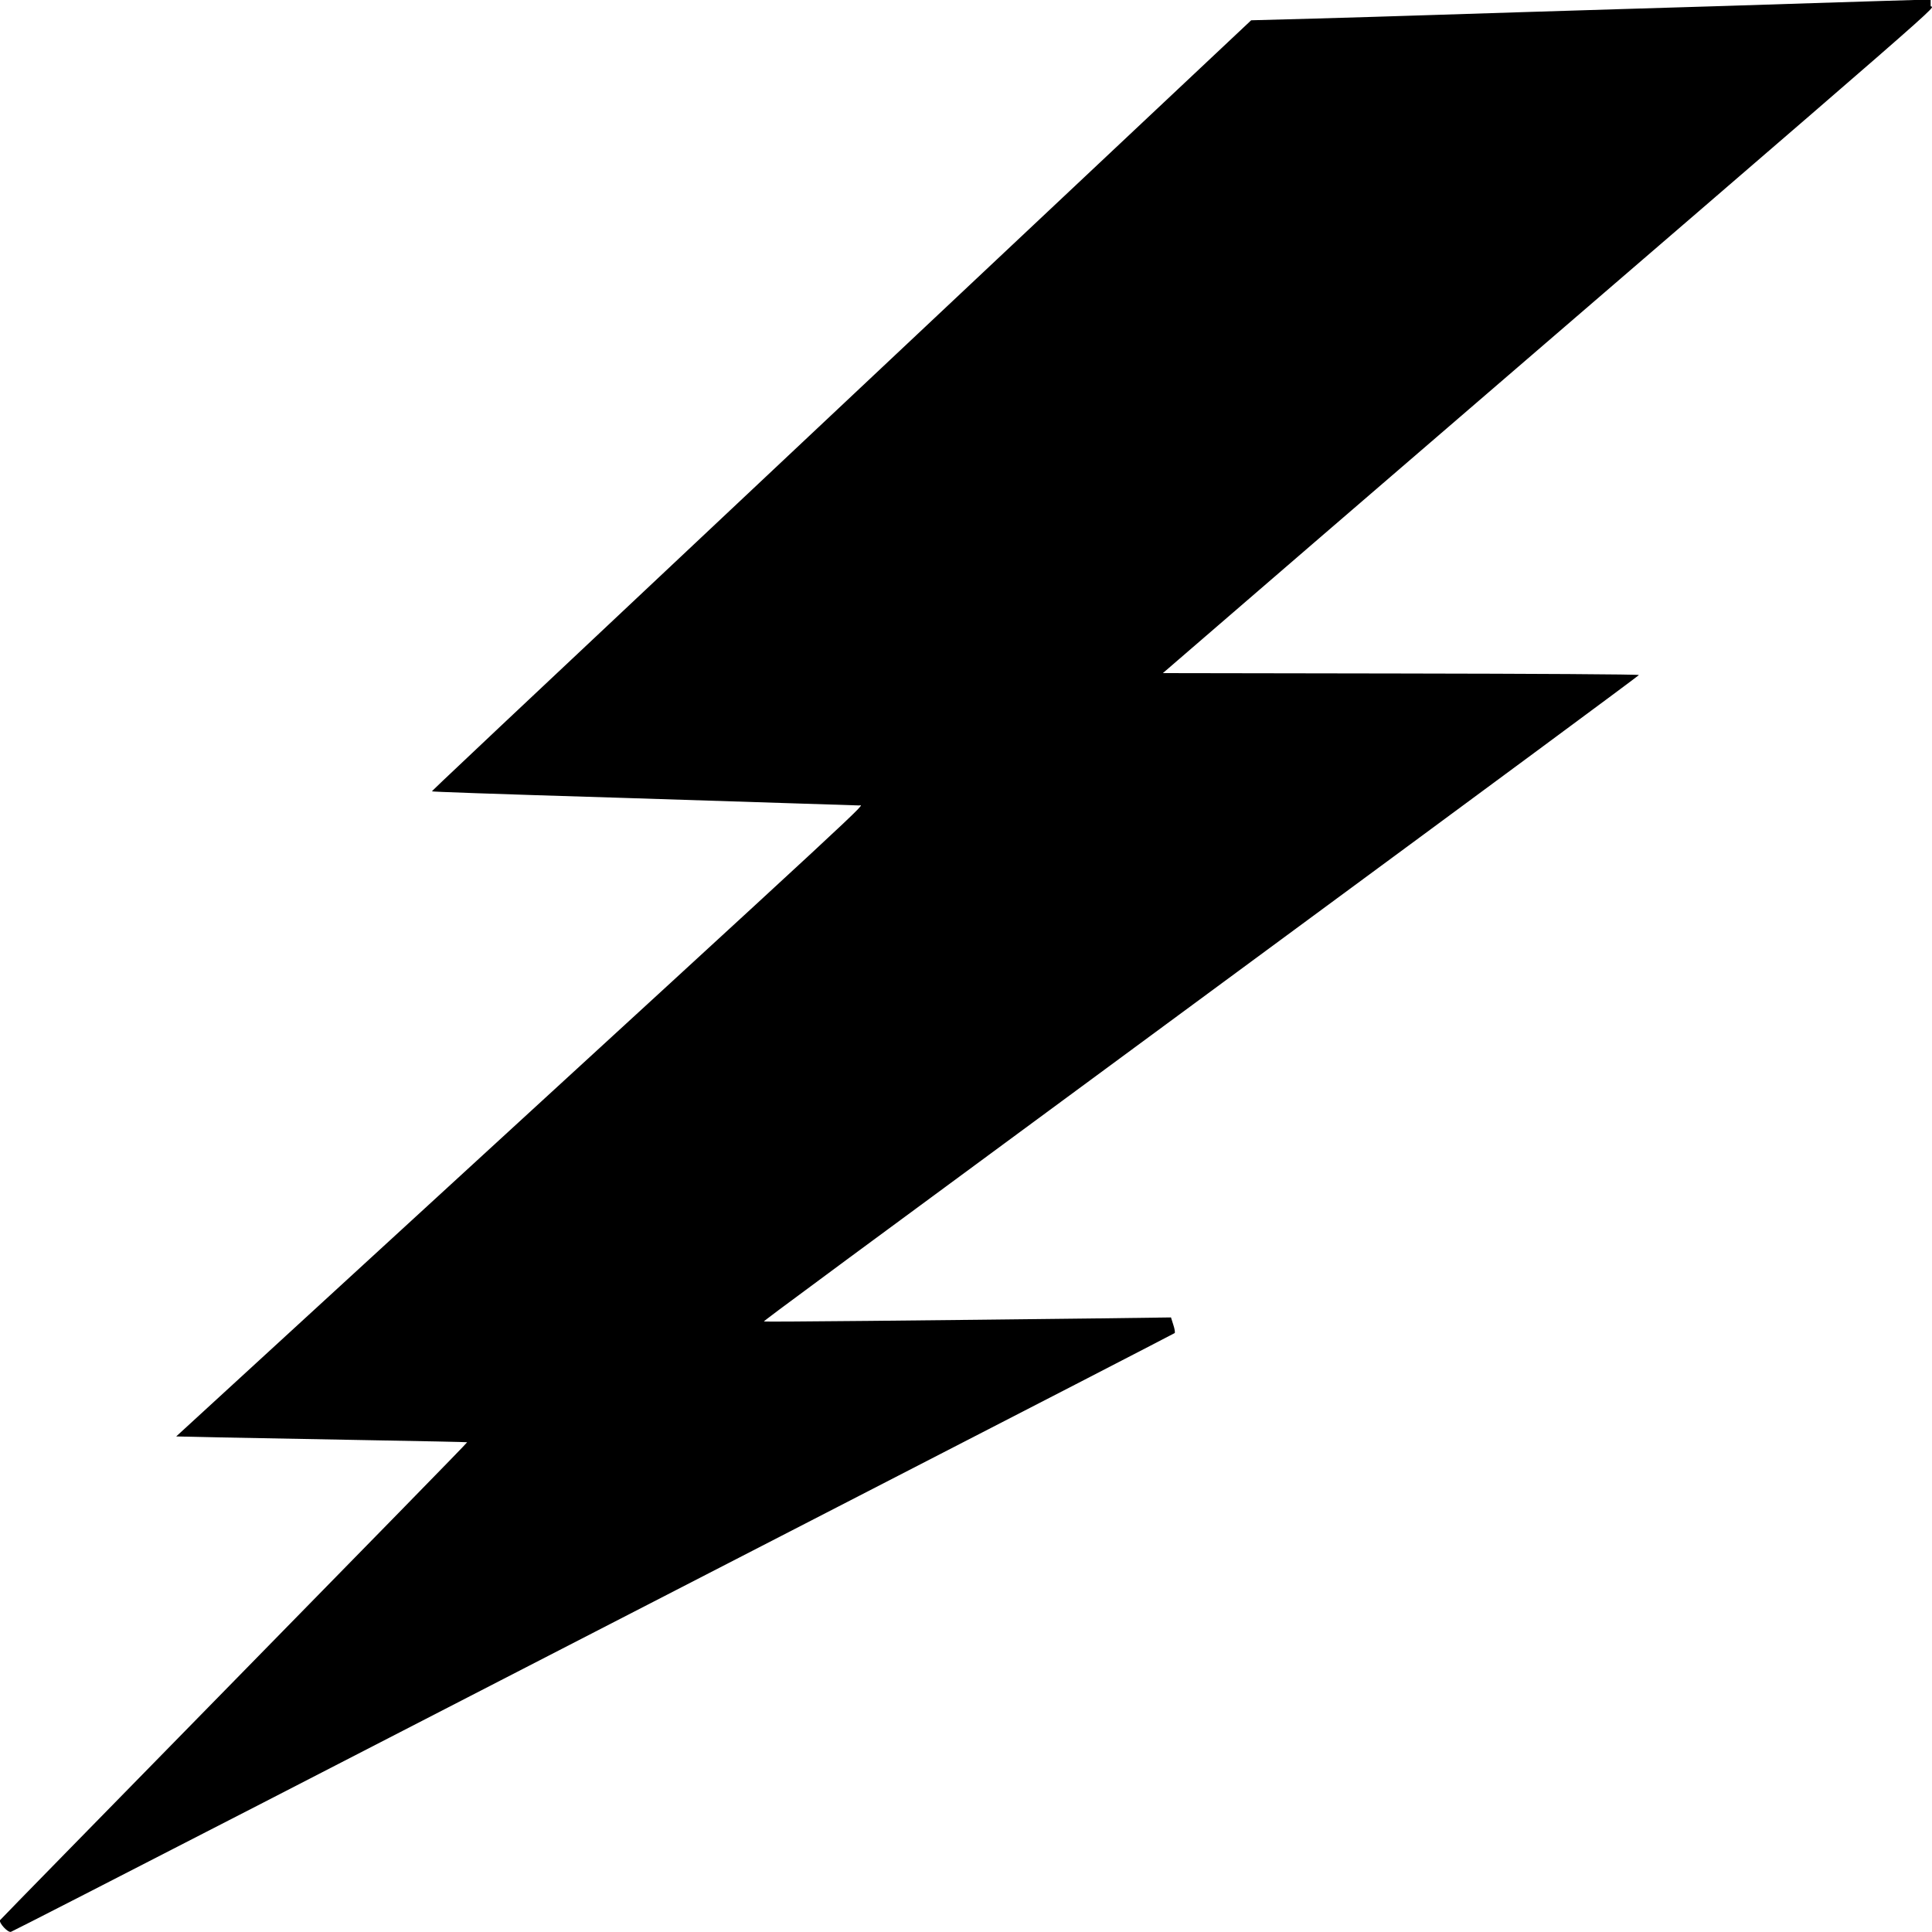 <?xml version="1.0" encoding="UTF-8"?><svg id="Layer_1" xmlns="http://www.w3.org/2000/svg" width="100" height="100" viewBox="0 0 100 100"><path d="M95.14,.12c-1.68,.05-4.35,.14-5.93,.19-1.58,.05-3.96,.12-5.29,.16-1.33,.04-3.65,.11-5.17,.16-1.52,.05-3.78,.12-5.04,.16-1.25,.04-3.79,.12-5.62,.17l-3.33,.09-17.8,16.74c-23.24,21.85-24.62,23.15-24.6,23.17,.03,.02,2.68,.12,9.93,.34,2.7,.09,6.5,.21,8.43,.27s3.63,.12,3.75,.12c.26,0,1.54-1.18-25.29,23.43l-10.06,9.23,2.27,.05c1.25,.02,4.63,.09,7.52,.14,2.89,.05,5.26,.1,5.27,.11,.02,.02-5.41,5.56-12.05,12.34S.03,99.34,0,99.39c-.06,.14,.41,.66,.57,.6,.07-.02,5.83-2.97,12.79-6.55,6.96-3.59,20.48-10.54,30.03-15.46,9.55-4.91,17.39-8.96,17.41-8.98,.03-.03,0-.22-.07-.43l-.12-.38-3.79,.05c-8.48,.1-17.25,.19-17.28,.16-.03-.03,2.73-2.06,27.07-19.99,10.02-7.38,18.22-13.44,18.22-13.47,0-.04-5.54-.07-12.32-.08l-12.32-.02,8.02-6.92C103.04-2.08,99.93,.63,99.93,.3v-.3h-.86c-.48,.02-2.24,.06-3.92,.12Z"/></svg>